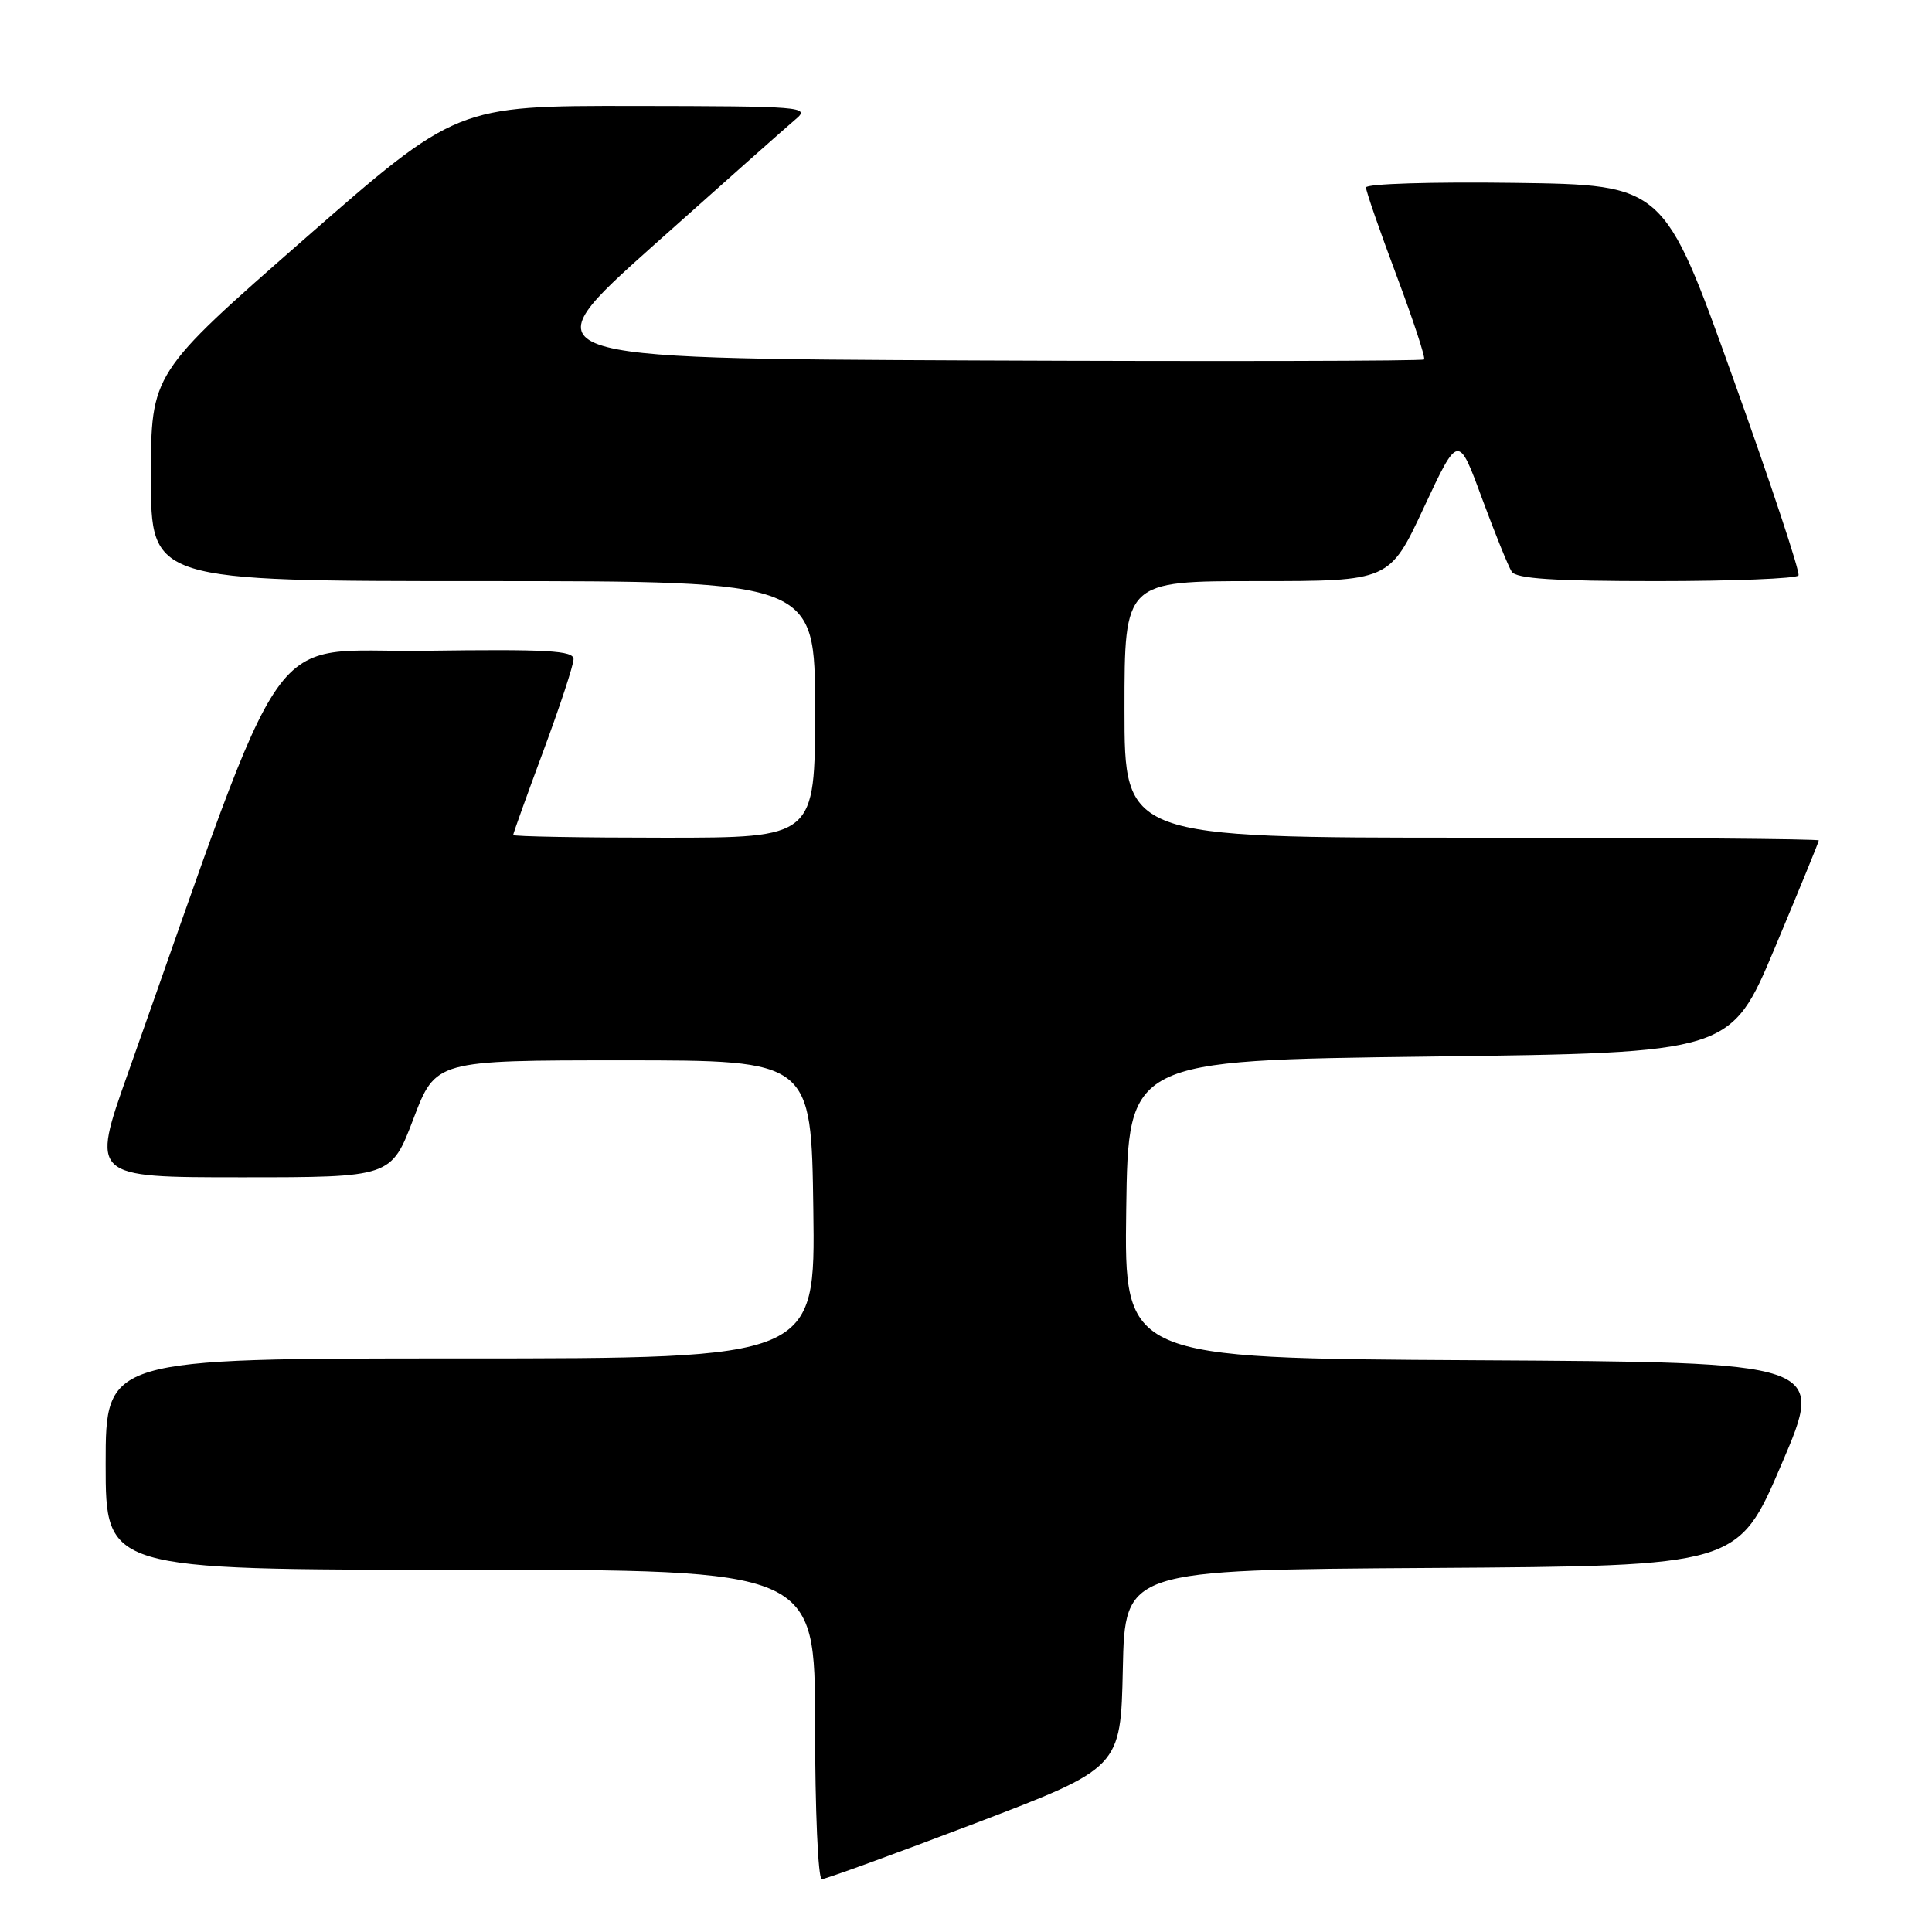 <?xml version="1.0" encoding="UTF-8" standalone="no"?>
<!DOCTYPE svg PUBLIC "-//W3C//DTD SVG 1.1//EN" "http://www.w3.org/Graphics/SVG/1.1/DTD/svg11.dtd" >
<svg xmlns="http://www.w3.org/2000/svg" xmlns:xlink="http://www.w3.org/1999/xlink" version="1.1" viewBox="0 0 256 256">
 <g >
 <path fill="currentColor"
d=" M 129.14 241.63 C 148.50 234.25 148.50 234.25 148.78 221.14 C 149.06 208.02 149.06 208.02 189.68 207.76 C 230.30 207.50 230.30 207.50 236.07 194.00 C 241.85 180.50 241.85 180.50 195.40 180.24 C 148.96 179.98 148.96 179.98 149.23 160.24 C 149.50 140.50 149.50 140.50 189.42 140.00 C 229.33 139.50 229.33 139.50 235.17 125.61 C 238.37 117.97 241.00 111.56 241.00 111.36 C 241.00 111.16 220.30 111.00 195.00 111.00 C 149.00 111.00 149.00 111.00 149.00 94.00 C 149.00 77.00 149.00 77.00 166.56 77.00 C 184.12 77.00 184.12 77.00 188.67 67.25 C 193.23 57.50 193.23 57.50 196.36 66.00 C 198.09 70.67 199.86 75.06 200.31 75.75 C 200.91 76.68 205.89 77.00 219.50 77.00 C 229.61 77.00 238.08 76.66 238.31 76.25 C 238.55 75.84 234.63 64.03 229.60 50.00 C 220.47 24.50 220.47 24.50 200.73 24.23 C 189.74 24.08 181.00 24.35 181.00 24.84 C 181.00 25.33 182.82 30.57 185.04 36.49 C 187.26 42.41 188.91 47.42 188.70 47.63 C 188.49 47.84 161.66 47.90 129.07 47.76 C 69.83 47.50 69.83 47.50 86.61 32.50 C 95.85 24.25 104.32 16.73 105.45 15.78 C 107.40 14.15 106.34 14.07 84.00 14.04 C 60.50 14.01 60.50 14.01 40.25 31.74 C 20.00 49.48 20.00 49.48 20.00 63.24 C 20.00 77.00 20.00 77.00 64.00 77.00 C 108.00 77.00 108.00 77.00 108.00 94.00 C 108.00 111.00 108.00 111.00 88.00 111.00 C 77.00 111.00 68.00 110.84 68.00 110.64 C 68.00 110.44 69.80 105.43 72.00 99.50 C 74.20 93.57 76.00 88.10 76.00 87.34 C 76.00 86.20 72.53 86.01 56.39 86.23 C 34.64 86.53 38.77 80.66 16.94 142.25 C 12.06 156.00 12.06 156.00 31.95 156.00 C 51.83 156.00 51.83 156.00 54.78 148.25 C 57.73 140.50 57.73 140.50 82.62 140.50 C 107.50 140.50 107.50 140.50 107.77 160.25 C 108.04 180.00 108.04 180.00 61.02 180.00 C 14.00 180.00 14.00 180.00 14.00 194.00 C 14.00 208.00 14.00 208.00 61.00 208.00 C 108.00 208.00 108.00 208.00 108.00 228.50 C 108.00 239.83 108.40 249.00 108.89 249.00 C 109.38 249.00 118.49 245.68 129.14 241.63 Z "/>
</g>
</svg>